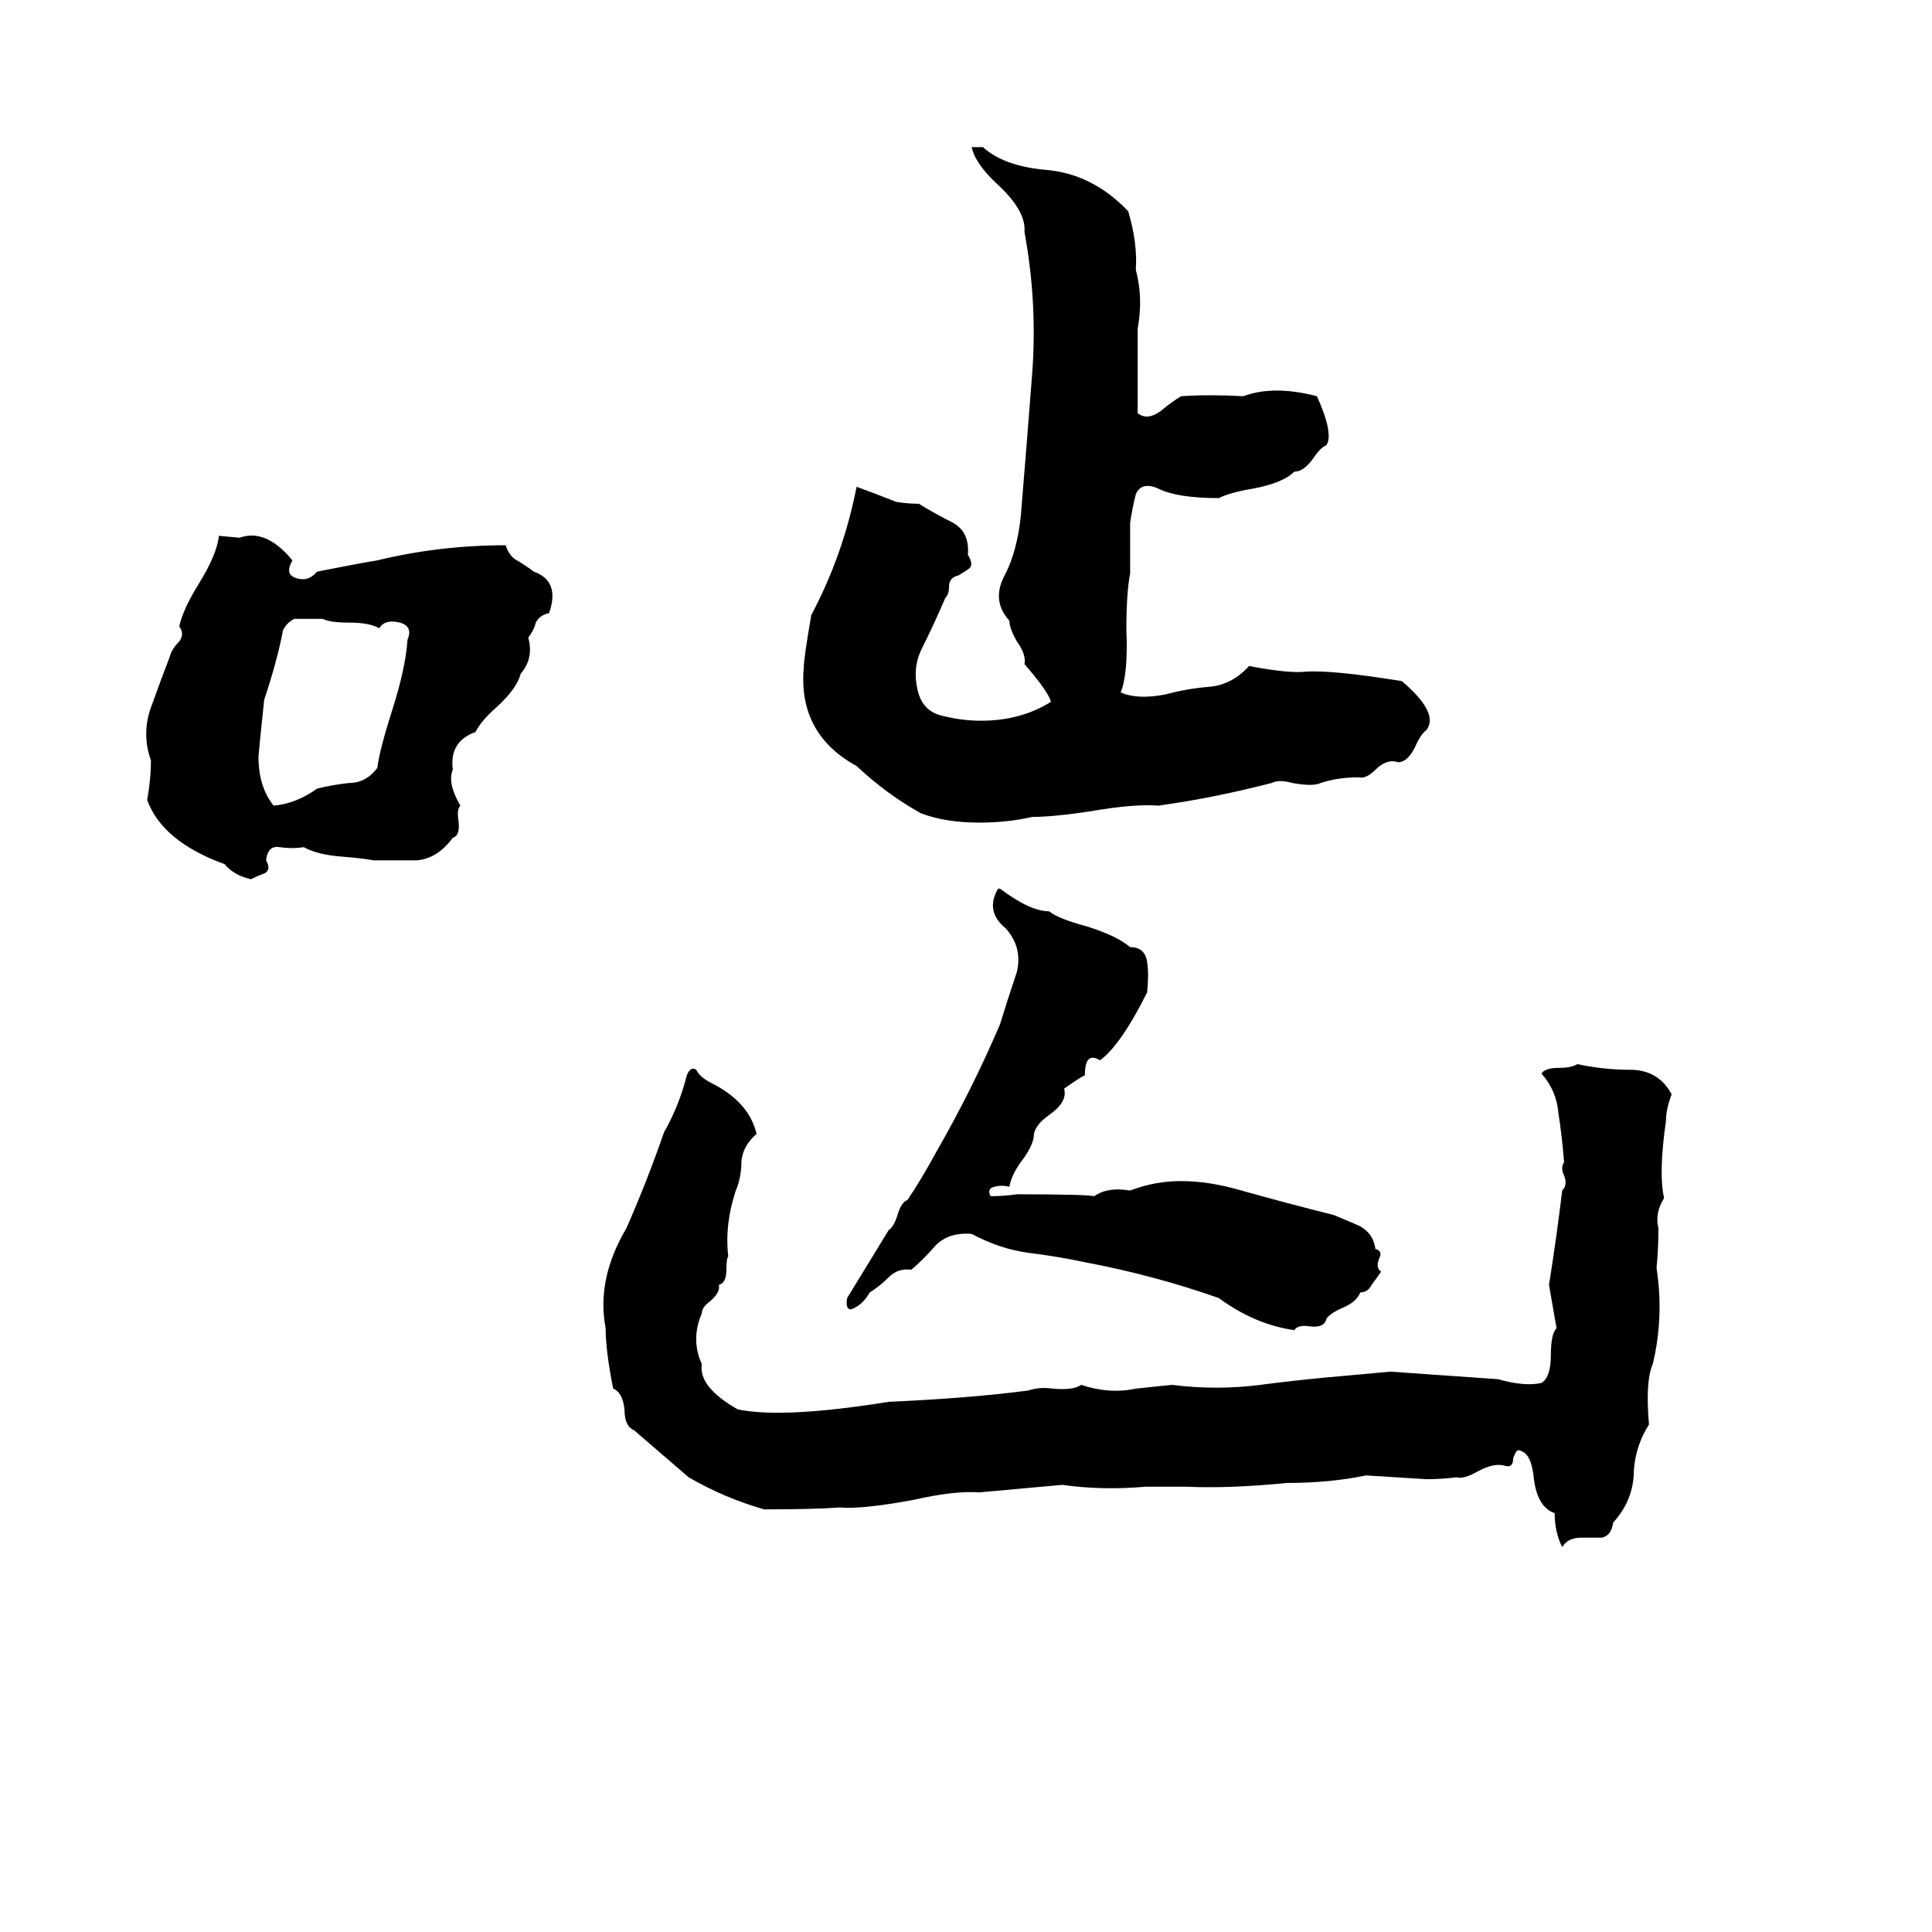 <svg xmlns="http://www.w3.org/2000/svg" viewBox="0 -800 1024 1024">
	<path fill="#000000" d="M515 -722H521Q532 -712 554 -710Q579 -708 598 -688Q603 -671 602 -657Q606 -642 603 -626V-581Q608 -577 615 -582Q621 -587 626 -590Q641 -591 659 -590Q675 -596 698 -590Q707 -570 703 -564Q700 -563 696 -557Q691 -550 686 -550Q680 -544 664 -541Q652 -539 646 -536Q624 -536 614 -541Q605 -545 602 -538Q600 -530 599 -523Q599 -509 599 -496Q597 -486 597 -466Q598 -443 594 -433Q603 -429 618 -432Q629 -435 641 -436Q653 -437 662 -447Q683 -443 692 -444Q706 -445 743 -439Q763 -422 756 -413Q753 -411 750 -404Q746 -396 741 -396Q735 -398 729 -392Q724 -387 720 -388Q709 -388 700 -385Q696 -383 685 -385Q678 -387 674 -385Q643 -377 614 -373Q601 -374 578 -370Q558 -367 547 -367Q534 -364 519 -364Q501 -364 488 -369Q470 -379 454 -394Q423 -411 426 -446Q426 -451 430 -474Q447 -506 454 -542Q465 -538 475 -534Q481 -533 487 -533Q495 -528 505 -523Q514 -518 513 -506Q516 -501 514 -499Q513 -498 508 -495Q503 -494 503 -489Q503 -485 501 -483Q495 -469 488 -455Q484 -446 486 -436Q488 -424 498 -421Q509 -418 520 -418Q541 -418 557 -428Q556 -433 543 -448Q544 -453 539 -460Q535 -467 535 -471Q525 -482 533 -496Q539 -508 541 -526Q544 -562 547 -601Q550 -639 543 -677Q544 -688 529 -702Q517 -713 515 -722ZM116 -516L127 -515Q141 -520 155 -503Q151 -496 156 -494Q163 -491 168 -497Q188 -501 200 -503Q233 -511 268 -511Q270 -505 274 -503Q279 -500 283 -497Q297 -492 291 -475Q286 -474 284 -470Q283 -466 280 -462Q283 -451 276 -443Q274 -435 263 -425Q255 -418 252 -412Q238 -407 240 -392Q237 -385 244 -373Q242 -371 243 -365Q244 -357 240 -356Q232 -345 221 -344Q210 -344 198 -344Q193 -345 181 -346Q168 -347 161 -351Q155 -350 148 -351Q142 -352 141 -344Q144 -339 140 -337Q137 -336 133 -334Q124 -336 119 -342Q86 -354 78 -376Q80 -387 80 -397Q75 -411 80 -425Q85 -439 90 -452Q91 -456 95 -460Q98 -464 95 -468Q97 -477 105 -490Q115 -506 116 -516ZM156 -472Q152 -470 150 -466Q147 -450 140 -429Q137 -400 137 -399Q137 -383 145 -373Q157 -374 168 -382Q176 -384 185 -385Q194 -385 200 -393Q201 -402 208 -424Q215 -446 216 -461Q219 -468 212 -470Q204 -472 201 -467Q196 -470 185 -470Q175 -470 171 -472Q164 -472 156 -472ZM529 -329H530Q546 -317 556 -317Q561 -313 576 -309Q592 -304 599 -298Q607 -298 608 -290Q609 -284 608 -274Q594 -246 583 -238Q575 -243 575 -230Q574 -230 564 -223Q566 -216 556 -209Q549 -204 548 -199Q548 -193 541 -184Q536 -177 535 -171Q531 -172 527 -171Q523 -170 525 -166Q532 -166 539 -167Q575 -167 580 -166Q587 -171 599 -169Q612 -174 626 -174Q641 -174 658 -169Q683 -162 707 -156Q719 -151 721 -150Q728 -146 729 -138Q733 -137 731 -133Q729 -128 732 -126Q730 -123 727 -119Q725 -115 721 -115Q719 -110 712 -107Q705 -104 703 -101Q702 -96 694 -97Q688 -98 686 -95Q665 -98 646 -112Q612 -124 575 -131Q561 -134 545 -136Q530 -138 515 -146Q503 -147 496 -140Q489 -132 483 -127Q476 -128 471 -123Q466 -118 461 -115Q457 -108 451 -106Q448 -106 449 -112L471 -148Q474 -150 476 -157Q478 -163 481 -164Q489 -176 496 -189Q515 -222 530 -257Q533 -267 539 -285Q542 -298 533 -308Q522 -317 529 -329ZM836 -236Q850 -233 864 -233Q879 -233 886 -220Q883 -212 883 -206Q879 -178 882 -165Q877 -157 879 -149Q879 -138 878 -128Q882 -102 876 -77Q872 -68 874 -45Q867 -34 866 -21Q866 -5 855 7Q854 14 849 15Q844 15 838 15Q831 15 828 20Q824 12 824 2Q815 -1 813 -16Q812 -27 808 -30Q805 -32 804 -31Q803 -30 802 -27Q802 -22 798 -23Q792 -25 783 -20Q776 -16 772 -17Q764 -16 756 -16Q740 -17 724 -18Q705 -14 682 -14Q652 -11 629 -12Q627 -12 624 -12H612Q610 -12 607 -12Q584 -10 563 -13Q541 -11 519 -9Q506 -10 484 -5Q457 0 445 -1Q431 0 405 0Q384 -6 365 -17Q351 -29 336 -42Q331 -44 331 -53Q330 -62 325 -64Q321 -84 321 -96Q316 -122 332 -149Q343 -174 352 -200Q360 -214 364 -230Q366 -235 369 -233Q371 -229 377 -226Q397 -216 401 -199Q394 -193 393 -185Q393 -176 390 -169Q384 -151 386 -134Q385 -133 385 -127Q385 -120 381 -119Q382 -115 376 -110Q372 -107 372 -104Q366 -90 372 -77Q370 -65 391 -53Q415 -48 471 -57Q515 -59 545 -63Q551 -65 558 -64Q569 -63 573 -66Q588 -61 602 -64L621 -66Q645 -63 668 -66Q691 -69 715 -71Q726 -72 737 -73Q766 -71 794 -69Q808 -65 817 -67Q822 -70 822 -82Q822 -93 825 -96L821 -119Q825 -144 828 -169Q831 -172 829 -177Q827 -181 829 -184Q828 -197 826 -210Q825 -222 817 -231Q819 -234 826 -234Q833 -234 836 -236Z"/>
</svg>